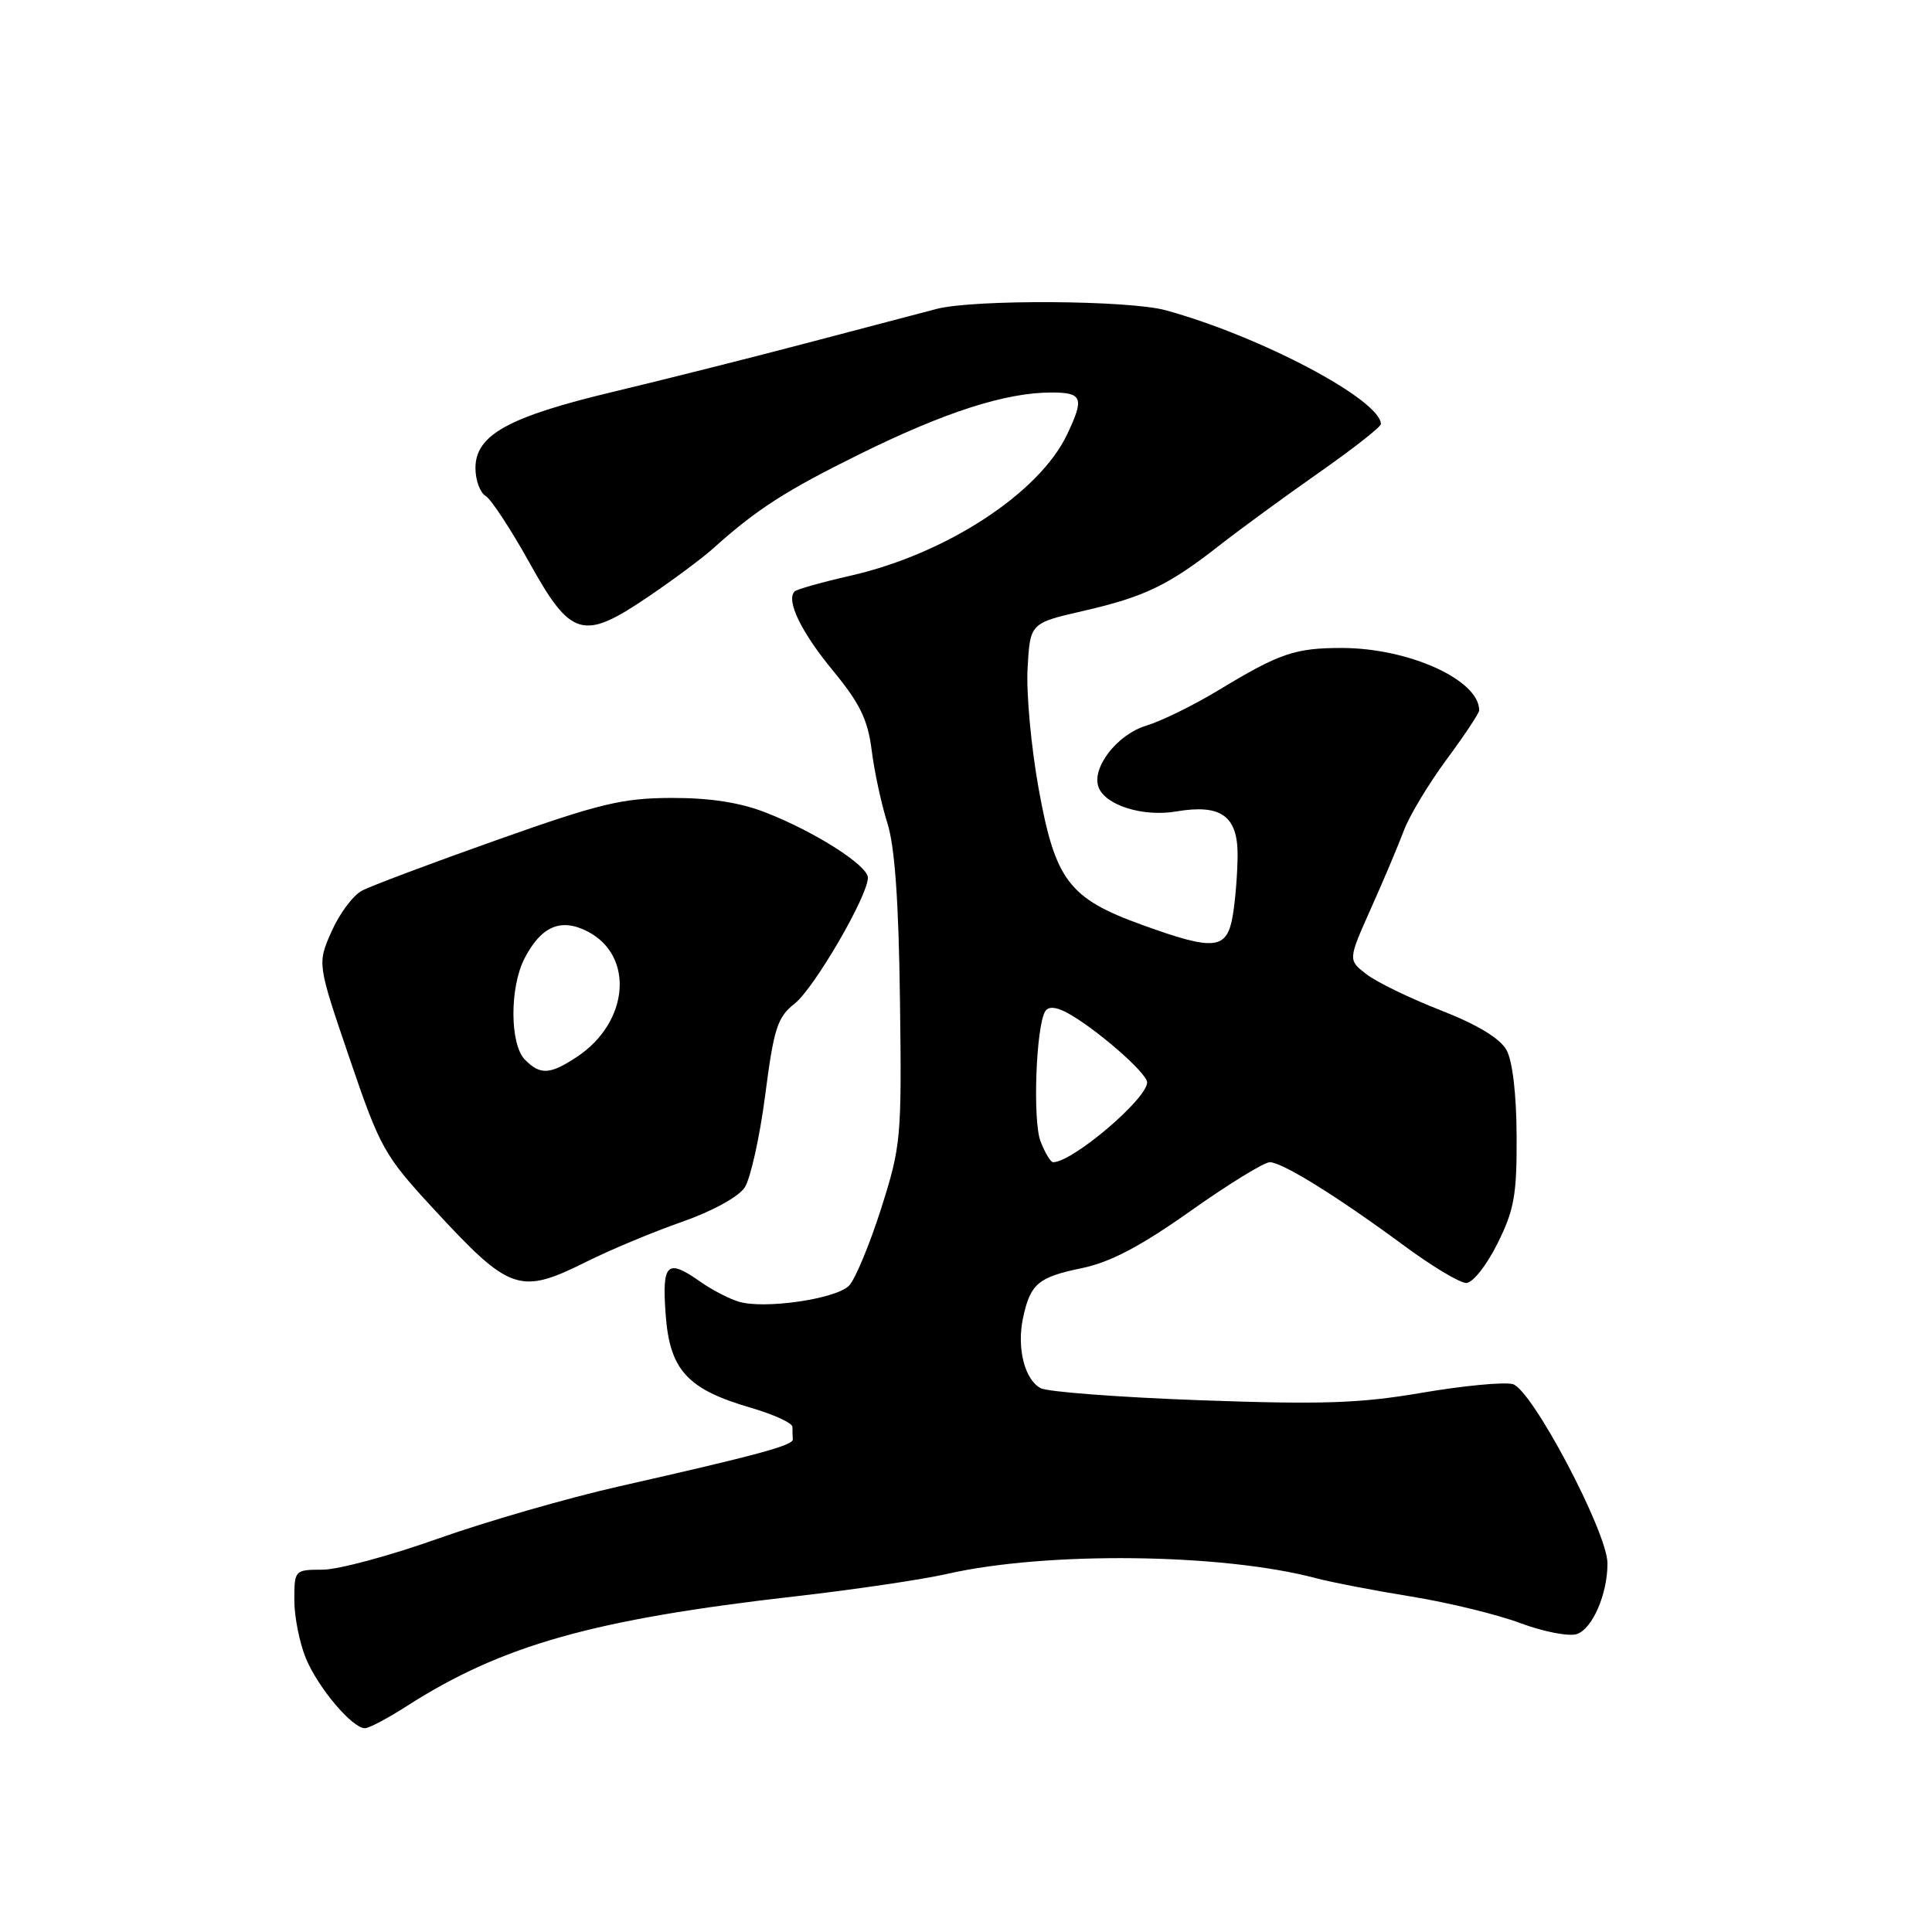 <?xml version="1.0" encoding="UTF-8" standalone="no"?>
<!DOCTYPE svg PUBLIC "-//W3C//DTD SVG 1.1//EN" "http://www.w3.org/Graphics/SVG/1.1/DTD/svg11.dtd" >
<svg xmlns="http://www.w3.org/2000/svg" xmlns:xlink="http://www.w3.org/1999/xlink" version="1.1" viewBox="0 0 256 256">
 <g >
 <path fill="currentColor"
d=" M 53.91 226.06 C 66.51 217.99 78.62 214.57 105.50 211.51 C 113.20 210.63 122.20 209.30 125.50 208.55 C 138.69 205.55 161.93 205.82 174.34 209.11 C 176.46 209.67 182.17 210.77 187.05 211.56 C 191.92 212.35 198.40 213.93 201.45 215.07 C 204.49 216.21 207.85 216.86 208.91 216.53 C 210.99 215.87 213.00 211.26 213.00 207.16 C 213.00 203.03 202.96 184.03 200.44 183.40 C 199.26 183.10 193.84 183.62 188.40 184.55 C 180.20 185.96 175.15 186.12 159.02 185.54 C 148.31 185.15 138.80 184.43 137.89 183.94 C 135.76 182.80 134.71 178.60 135.56 174.62 C 136.53 170.10 137.56 169.23 143.37 168.03 C 147.13 167.25 151.14 165.14 157.74 160.47 C 162.77 156.91 167.50 154.00 168.25 154.00 C 169.91 154.00 177.23 158.55 186.12 165.11 C 189.76 167.80 193.44 170.00 194.28 170.00 C 195.14 170.00 196.97 167.69 198.41 164.80 C 200.64 160.34 201.00 158.33 200.96 150.55 C 200.94 145.01 200.42 140.58 199.62 139.13 C 198.75 137.58 195.75 135.76 190.90 133.87 C 186.83 132.28 182.40 130.13 181.06 129.09 C 178.61 127.20 178.61 127.20 181.67 120.35 C 183.36 116.58 185.32 111.92 186.04 110.00 C 186.76 108.08 189.29 103.87 191.67 100.65 C 194.05 97.43 196.00 94.50 196.00 94.12 C 196.00 90.09 186.66 85.86 177.78 85.86 C 171.59 85.86 169.55 86.56 161.50 91.43 C 158.20 93.43 153.88 95.55 151.90 96.15 C 148.03 97.31 144.59 101.76 145.57 104.32 C 146.49 106.72 151.46 108.27 155.87 107.52 C 161.77 106.52 164.00 108.10 163.99 113.29 C 163.98 115.60 163.70 119.19 163.36 121.25 C 162.59 125.87 160.99 126.05 151.30 122.54 C 141.62 119.04 139.82 116.66 137.62 104.47 C 136.63 98.98 135.97 91.81 136.16 88.53 C 136.50 82.57 136.50 82.57 143.50 80.96 C 151.63 79.10 154.83 77.56 161.58 72.27 C 164.29 70.15 170.21 65.82 174.75 62.64 C 179.29 59.46 182.99 56.56 182.98 56.18 C 182.87 52.95 167.06 44.58 154.50 41.12 C 149.62 39.77 129.10 39.65 124.12 40.93 C 122.13 41.45 114.42 43.47 107.00 45.43 C 99.58 47.39 88.00 50.30 81.28 51.91 C 67.35 55.23 63.00 57.64 63.00 62.02 C 63.00 63.60 63.60 65.26 64.33 65.70 C 65.07 66.14 67.67 70.10 70.12 74.50 C 75.67 84.50 77.24 84.95 85.94 79.04 C 89.24 76.80 93.06 73.96 94.43 72.73 C 100.25 67.49 104.09 65.02 114.00 60.13 C 125.22 54.60 133.20 52.03 139.25 52.01 C 143.44 52.00 143.71 52.70 141.40 57.56 C 137.70 65.36 125.32 73.43 112.66 76.29 C 108.90 77.15 105.59 78.08 105.29 78.37 C 104.12 79.55 106.17 83.78 110.40 88.90 C 113.93 93.19 114.99 95.36 115.50 99.40 C 115.85 102.21 116.78 106.53 117.57 109.02 C 118.57 112.15 119.08 119.40 119.25 132.52 C 119.49 150.83 119.40 151.81 116.74 160.19 C 115.21 164.97 113.30 169.55 112.49 170.37 C 110.72 172.14 101.19 173.51 97.86 172.47 C 96.56 172.07 94.31 170.90 92.85 169.87 C 88.38 166.72 87.71 167.34 88.20 174.15 C 88.74 181.55 91.06 184.09 99.54 186.55 C 102.54 187.43 105.00 188.56 105.00 189.07 C 105.00 189.58 105.02 190.32 105.05 190.72 C 105.10 191.52 100.43 192.79 82.00 196.96 C 75.12 198.52 64.33 201.64 58.00 203.89 C 51.67 206.14 44.81 207.99 42.75 207.99 C 39.04 208.00 39.00 208.04 39.00 212.03 C 39.00 214.25 39.70 217.74 40.55 219.78 C 42.18 223.68 46.68 229.00 48.35 229.00 C 48.89 229.00 51.39 227.68 53.91 226.06 Z  M 77.78 167.15 C 80.93 165.58 86.59 163.22 90.37 161.90 C 94.34 160.52 97.85 158.59 98.67 157.36 C 99.44 156.19 100.67 150.68 101.39 145.13 C 102.54 136.24 103.01 134.78 105.30 132.98 C 107.89 130.94 115.00 118.71 115.00 116.30 C 115.00 114.69 108.02 110.23 101.50 107.68 C 98.09 106.34 94.11 105.72 89.00 105.73 C 82.47 105.75 79.48 106.46 65.79 111.32 C 57.15 114.38 49.12 117.40 47.94 118.03 C 46.77 118.66 44.96 121.09 43.93 123.43 C 42.04 127.69 42.04 127.69 46.31 140.21 C 50.36 152.11 50.91 153.10 57.39 160.12 C 67.61 171.19 68.83 171.61 77.78 167.15 Z  M 137.88 151.25 C 136.82 148.54 137.27 135.99 138.50 134.00 C 138.91 133.34 139.88 133.40 141.31 134.15 C 145.00 136.10 152.00 142.17 152.00 143.42 C 152.00 145.60 142.12 154.00 139.54 154.00 C 139.22 154.00 138.47 152.76 137.88 151.25 Z  M 69.57 140.43 C 67.55 138.40 67.51 130.85 69.51 126.98 C 71.72 122.72 74.33 121.60 77.87 123.43 C 84.11 126.66 83.34 135.50 76.43 140.05 C 72.87 142.40 71.61 142.47 69.57 140.43 Z "/>
</g>
</svg>